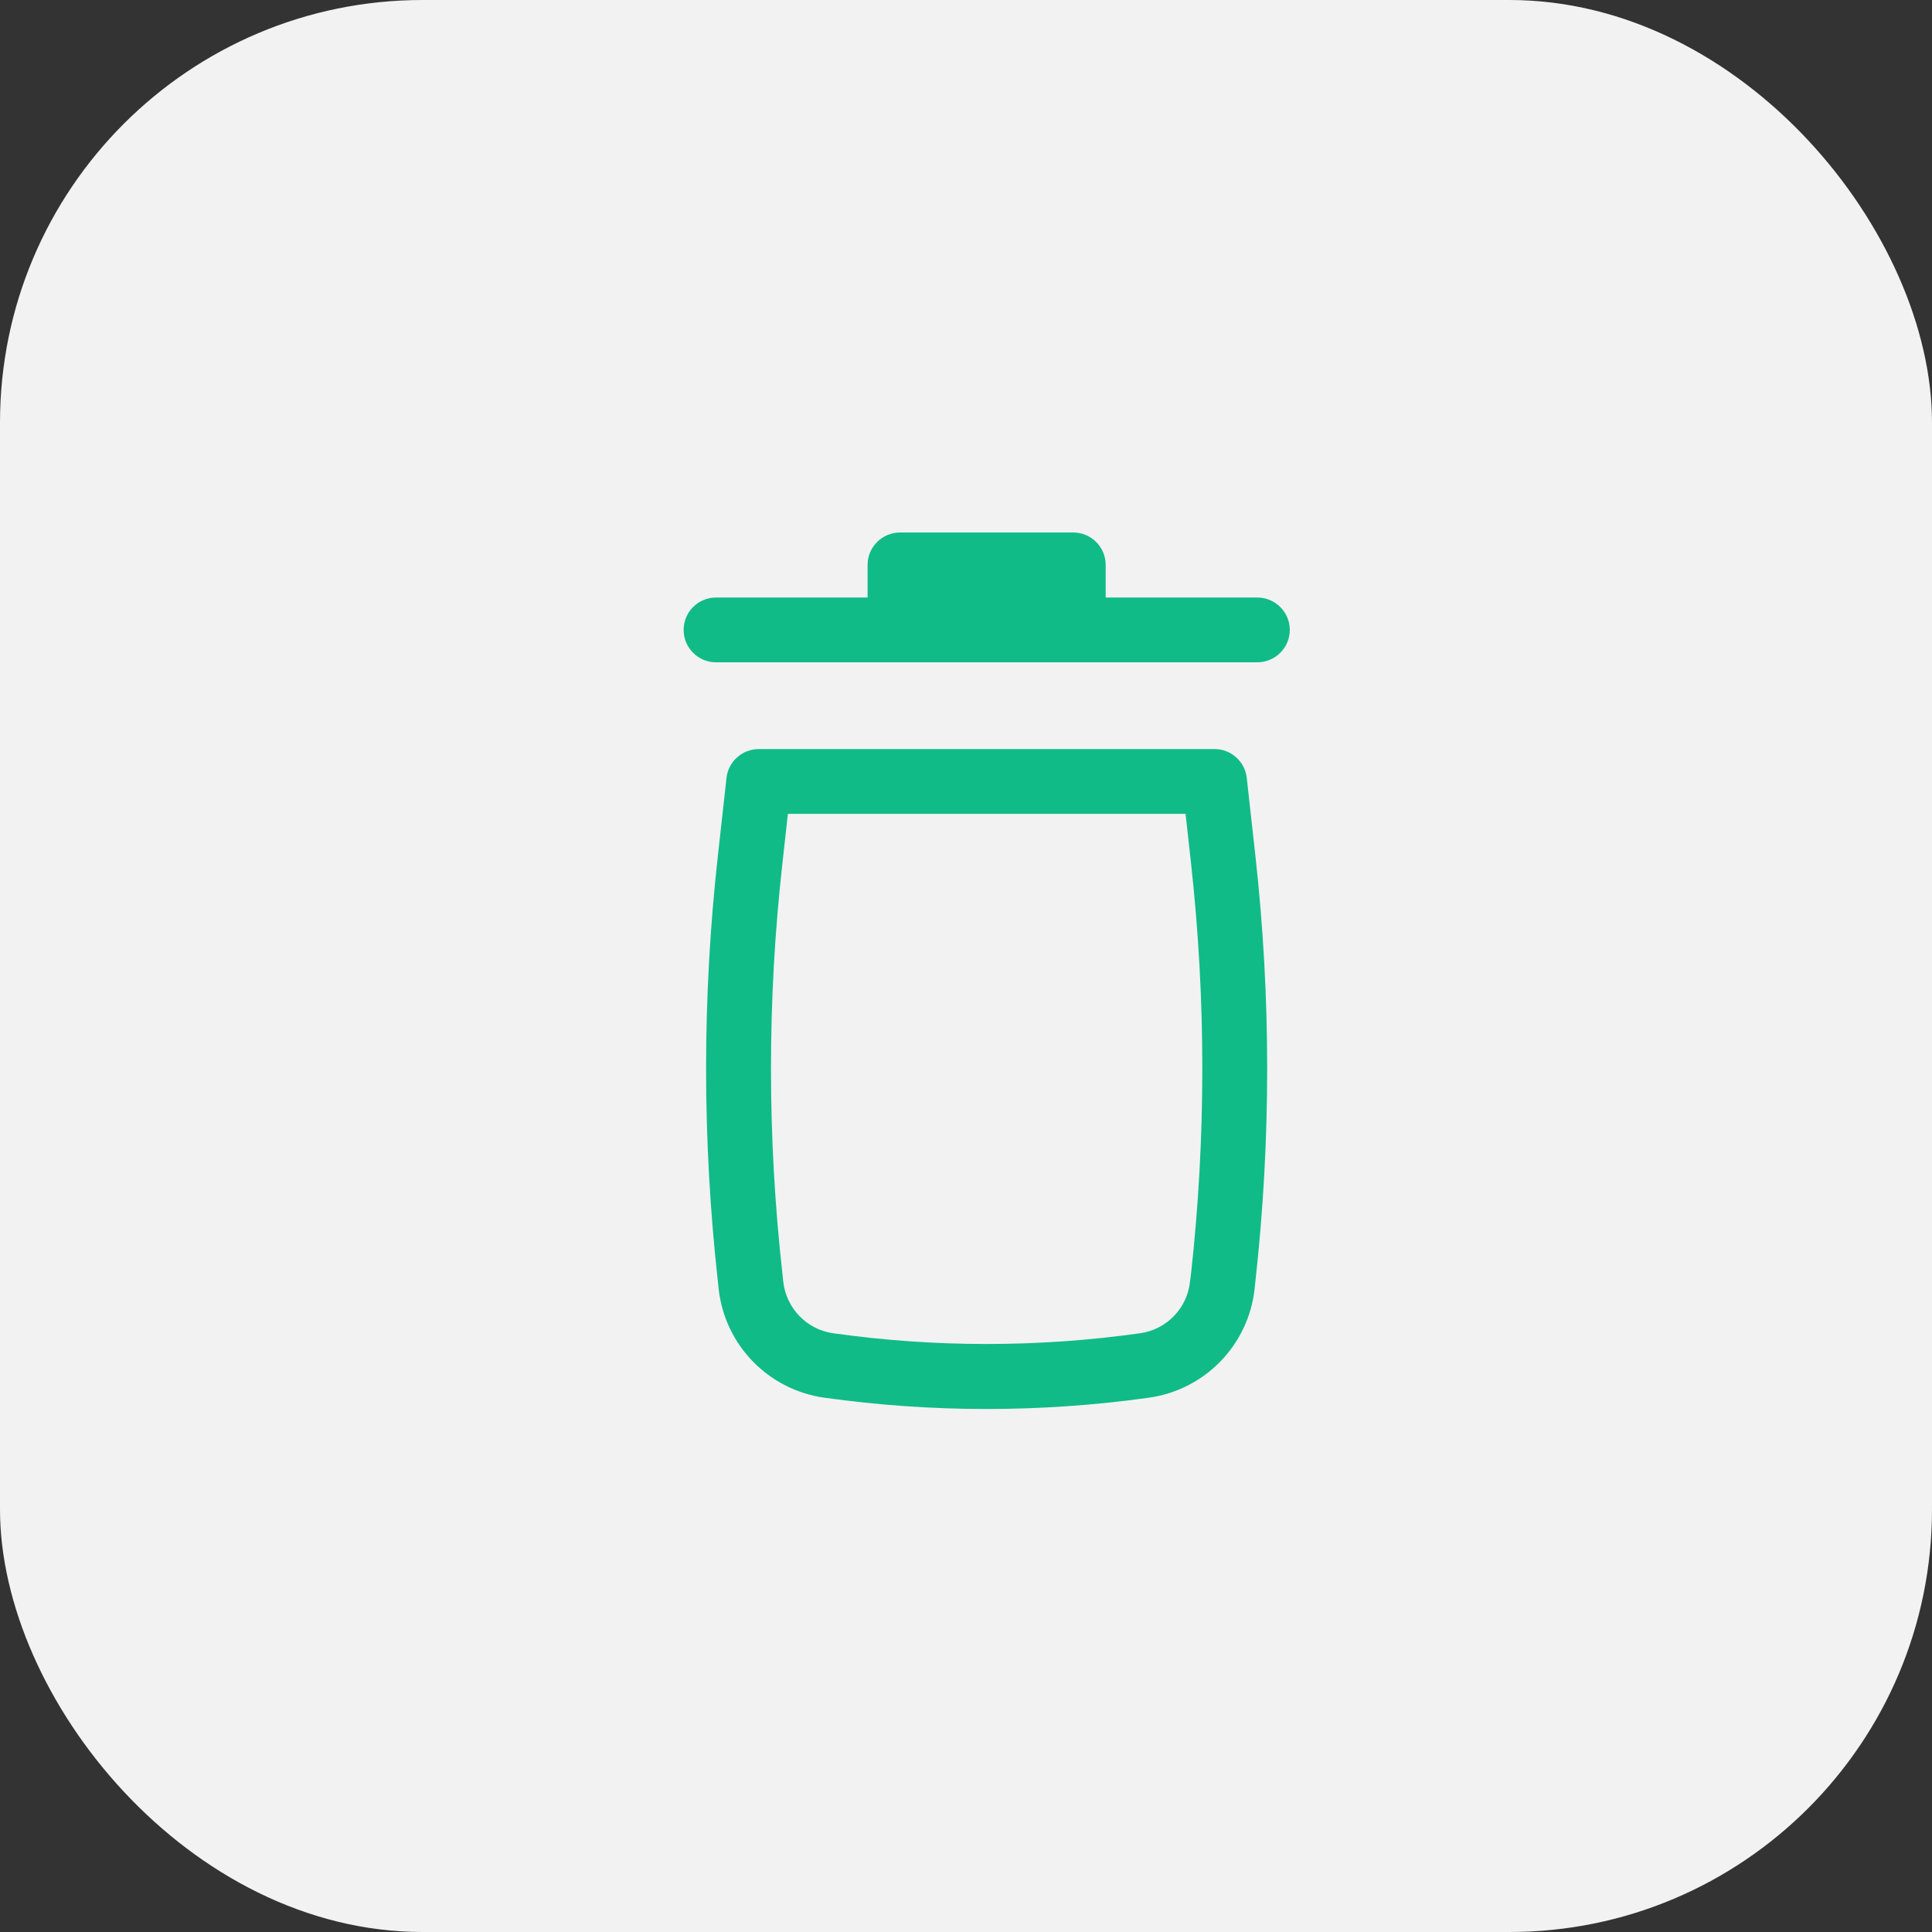 <svg width="96" height="96" viewBox="0 0 96 96" fill="none" xmlns="http://www.w3.org/2000/svg" xmlns:xlink="http://www.w3.org/1999/xlink">
	<rect x="0" y="0" width="96" height="96" fill="#333333" stroke="none"/>
	<desc>
			Created with Pixso.
	</desc>
	<defs/>
	<rect id="back" rx="21" width="96" height="96" fill="#F2F2F2" fill-opacity="1"/>
	<path id="Icon" d="M43.11 28.07C43.11 27.18 43.83 26.46 44.73 26.46L53.33 26.46C54.22 26.46 54.94 27.18 54.94 28.07L54.94 29.69L62.47 29.69C63.36 29.69 64.09 30.41 64.09 31.3C64.09 32.19 63.36 32.91 62.47 32.91L35.58 32.91C34.69 32.91 33.97 32.19 33.97 31.3C33.97 30.41 34.69 29.69 35.58 29.69L43.11 29.69L43.11 28.07ZM37.71 37.22C36.88 37.22 36.19 37.84 36.1 38.65L35.67 42.53C34.89 49.55 34.89 56.64 35.67 63.67L35.71 64.05C36.02 66.84 38.18 69.06 40.96 69.45C46.31 70.2 51.74 70.2 57.09 69.45C59.87 69.06 62.03 66.84 62.34 64.05L62.38 63.67C63.16 56.64 63.16 49.55 62.38 42.53L61.95 38.65C61.86 37.84 61.17 37.22 60.35 37.22L37.71 37.22ZM38.88 42.88L39.15 40.44L58.91 40.44L59.18 42.88C59.93 49.67 59.93 56.52 59.18 63.31L59.13 63.69C58.99 65.01 57.96 66.07 56.64 66.25C51.59 66.96 46.46 66.96 41.41 66.25C40.09 66.07 39.07 65.01 38.92 63.69L38.88 63.31C38.12 56.52 38.12 49.67 38.88 42.88Z" fill="#10BB87" fill-opacity="1" fill-rule="evenodd"/>
</svg>

